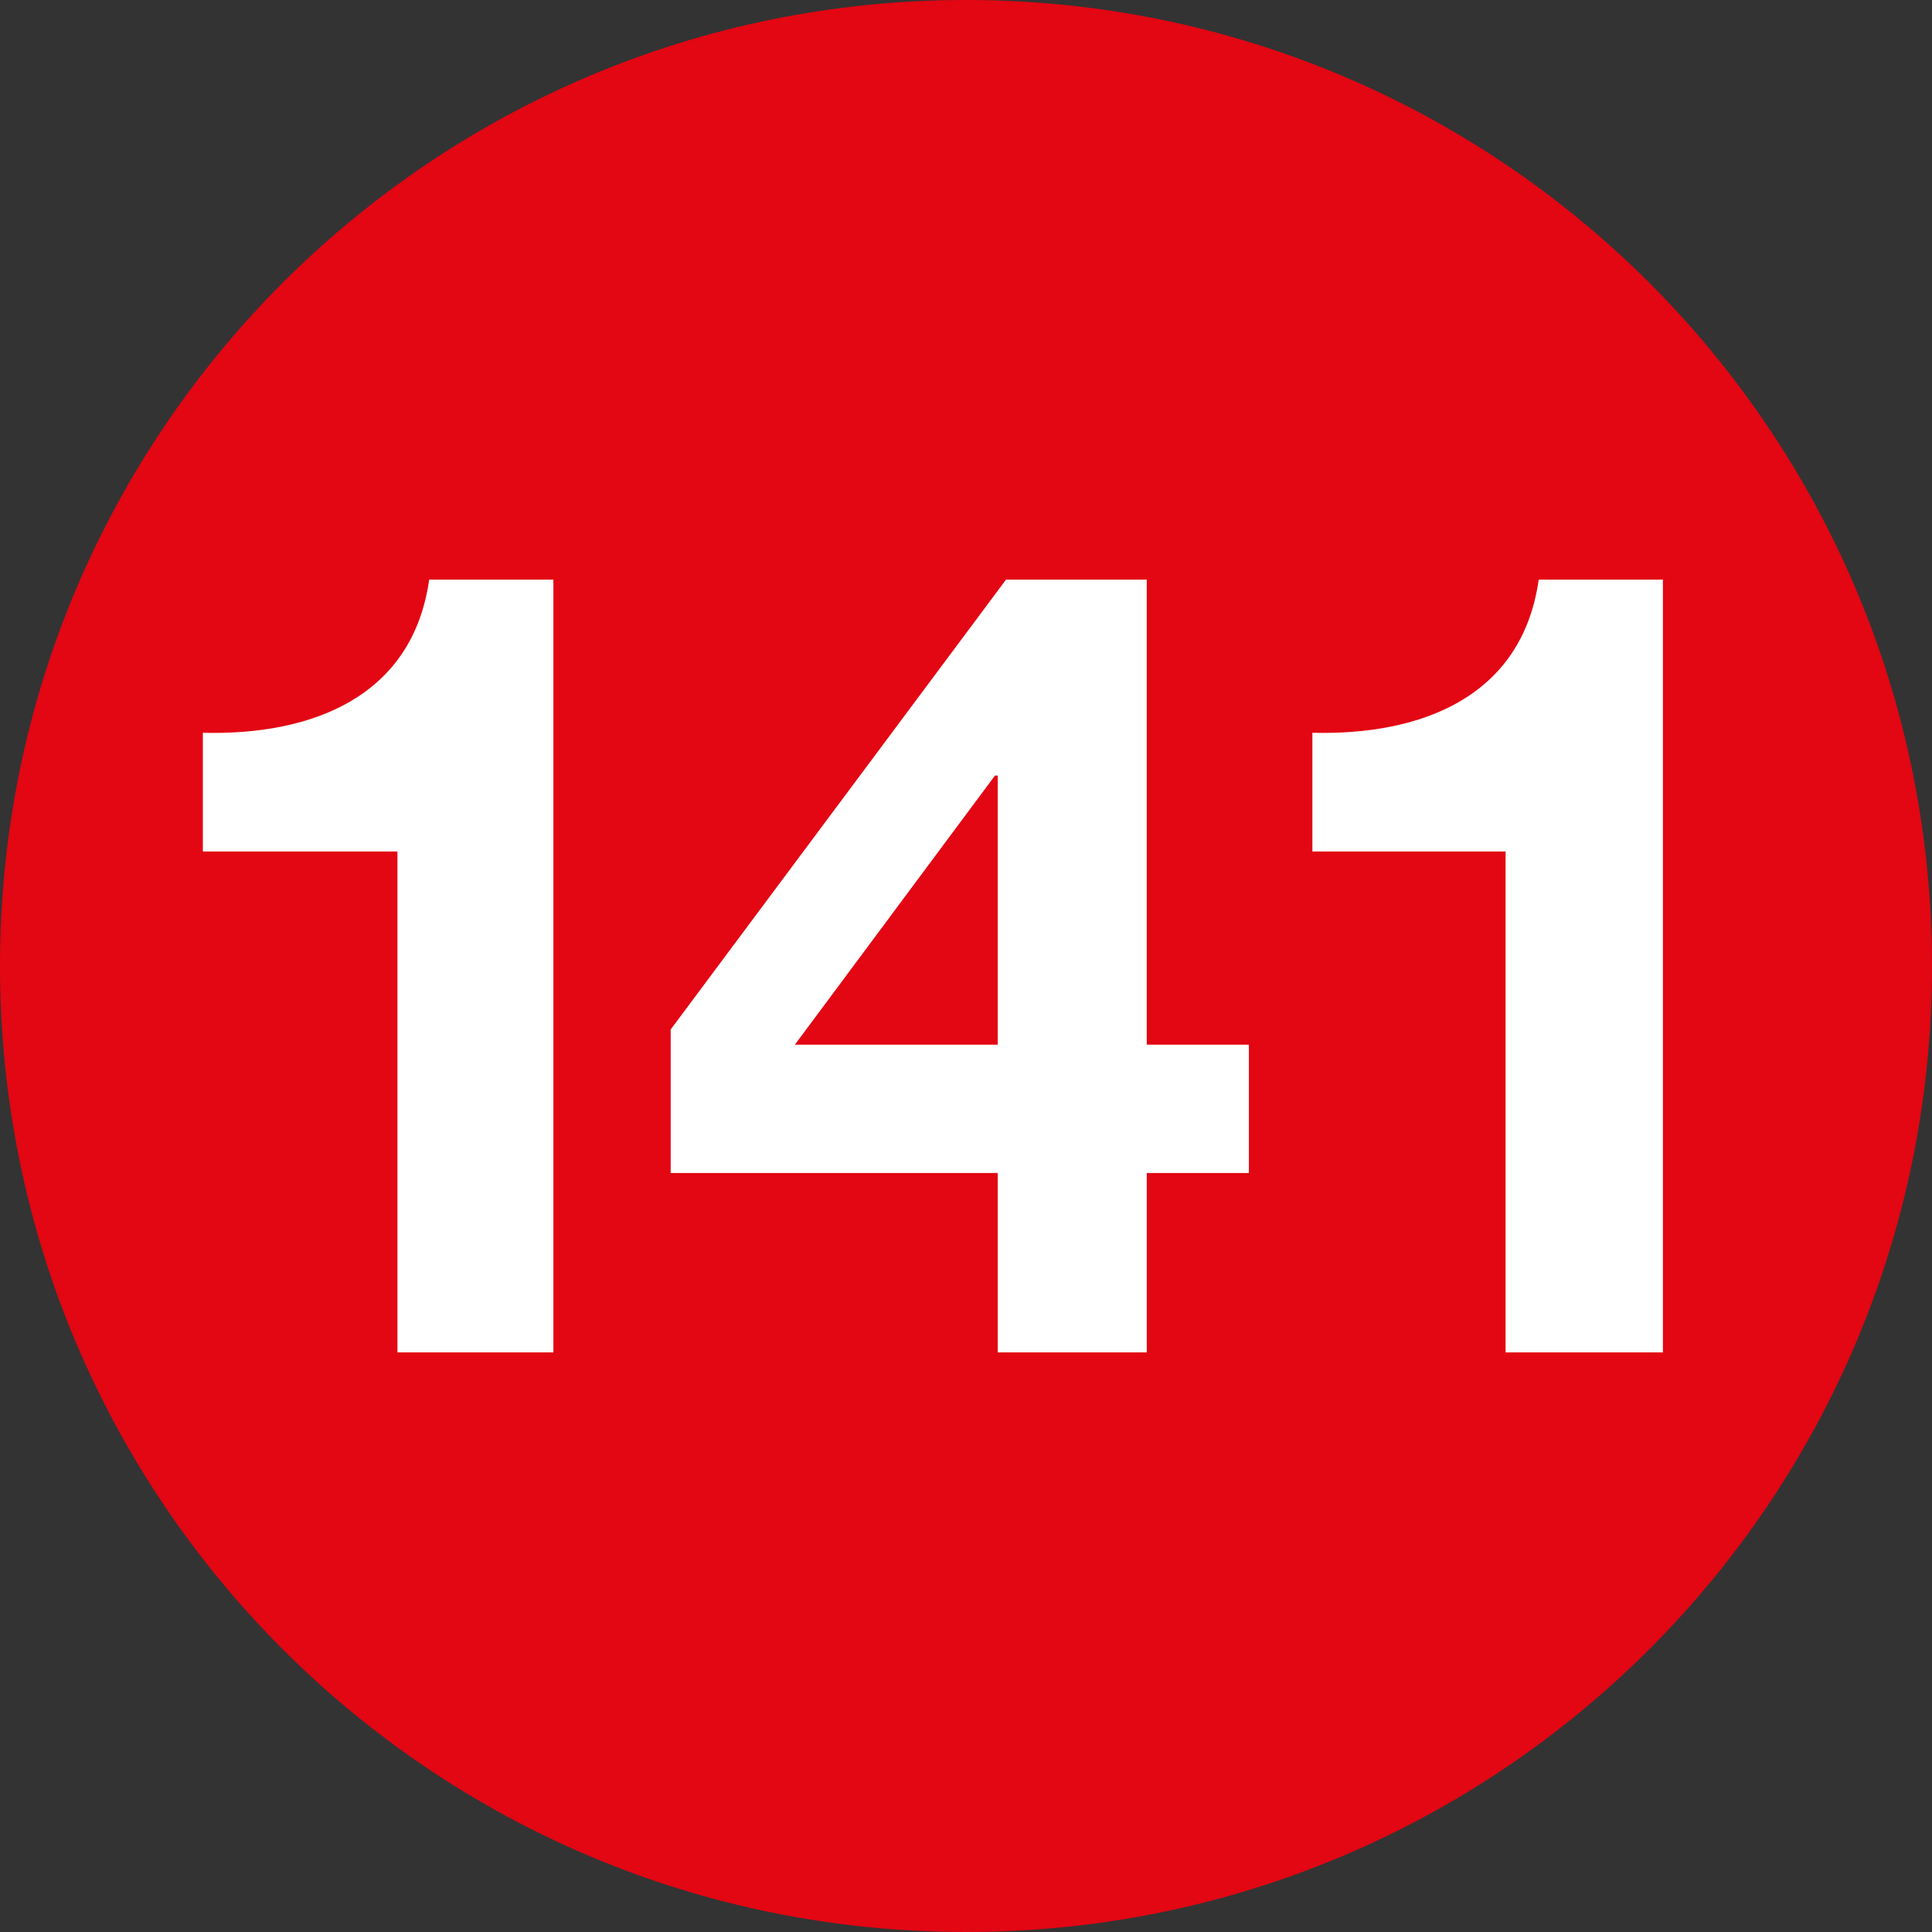 <?xml version="1.0" encoding="utf-8"?>
<!-- Generator: Adobe Illustrator 26.5.0, SVG Export Plug-In . SVG Version: 6.00 Build 0)  -->
<svg version="1.1" id="Capa_1" xmlns="http://www.w3.org/2000/svg" xmlns:xlink="http://www.w3.org/1999/xlink" x="0px" y="0px"
	 viewBox="0 0 140 140" style="enable-background:new 0 0 140 140;" xml:space="preserve">
<rect x="0" y="0" width="140" height="140" fill="#333333" stroke="none"/>
<style type="text/css">
	.st0{fill:none;}
	.st1{fill:#E30613;}
	.st2{enable-background:new    ;}
	.st3{fill:#FFFFFF;}
</style>
<rect y="40.9" class="st0" width="140" height="58.2"/>
<g>
	<g>
		<path class="st1" d="M140,70c0-38.7-31.3-70-70-70S0,31.3,0,70s31.3,70,70,70S140,108.7,140,70"/>
	</g>
	<g class="st2">
		<path class="st3" d="M40.1,98H28.8V61.7H14.7v-8.6c7.9,0.2,15.2-2.6,16.4-11.1h9V98z"/>
	</g>
	<g class="st2">
		<path class="st3" d="M72.3,85H48.6V74.6L72.9,42h10.2v33.7h7.4V85h-7.4v13H72.3V85z M72.3,56.2h-0.2L57.6,75.7h14.7V56.2z"/>
	</g>
	<g class="st2">
		<path class="st3" d="M120.5,98h-11.4V61.7H95.1v-8.6c7.9,0.2,15.2-2.6,16.4-11.1h9V98z"/>
	</g>
</g>
</svg>
